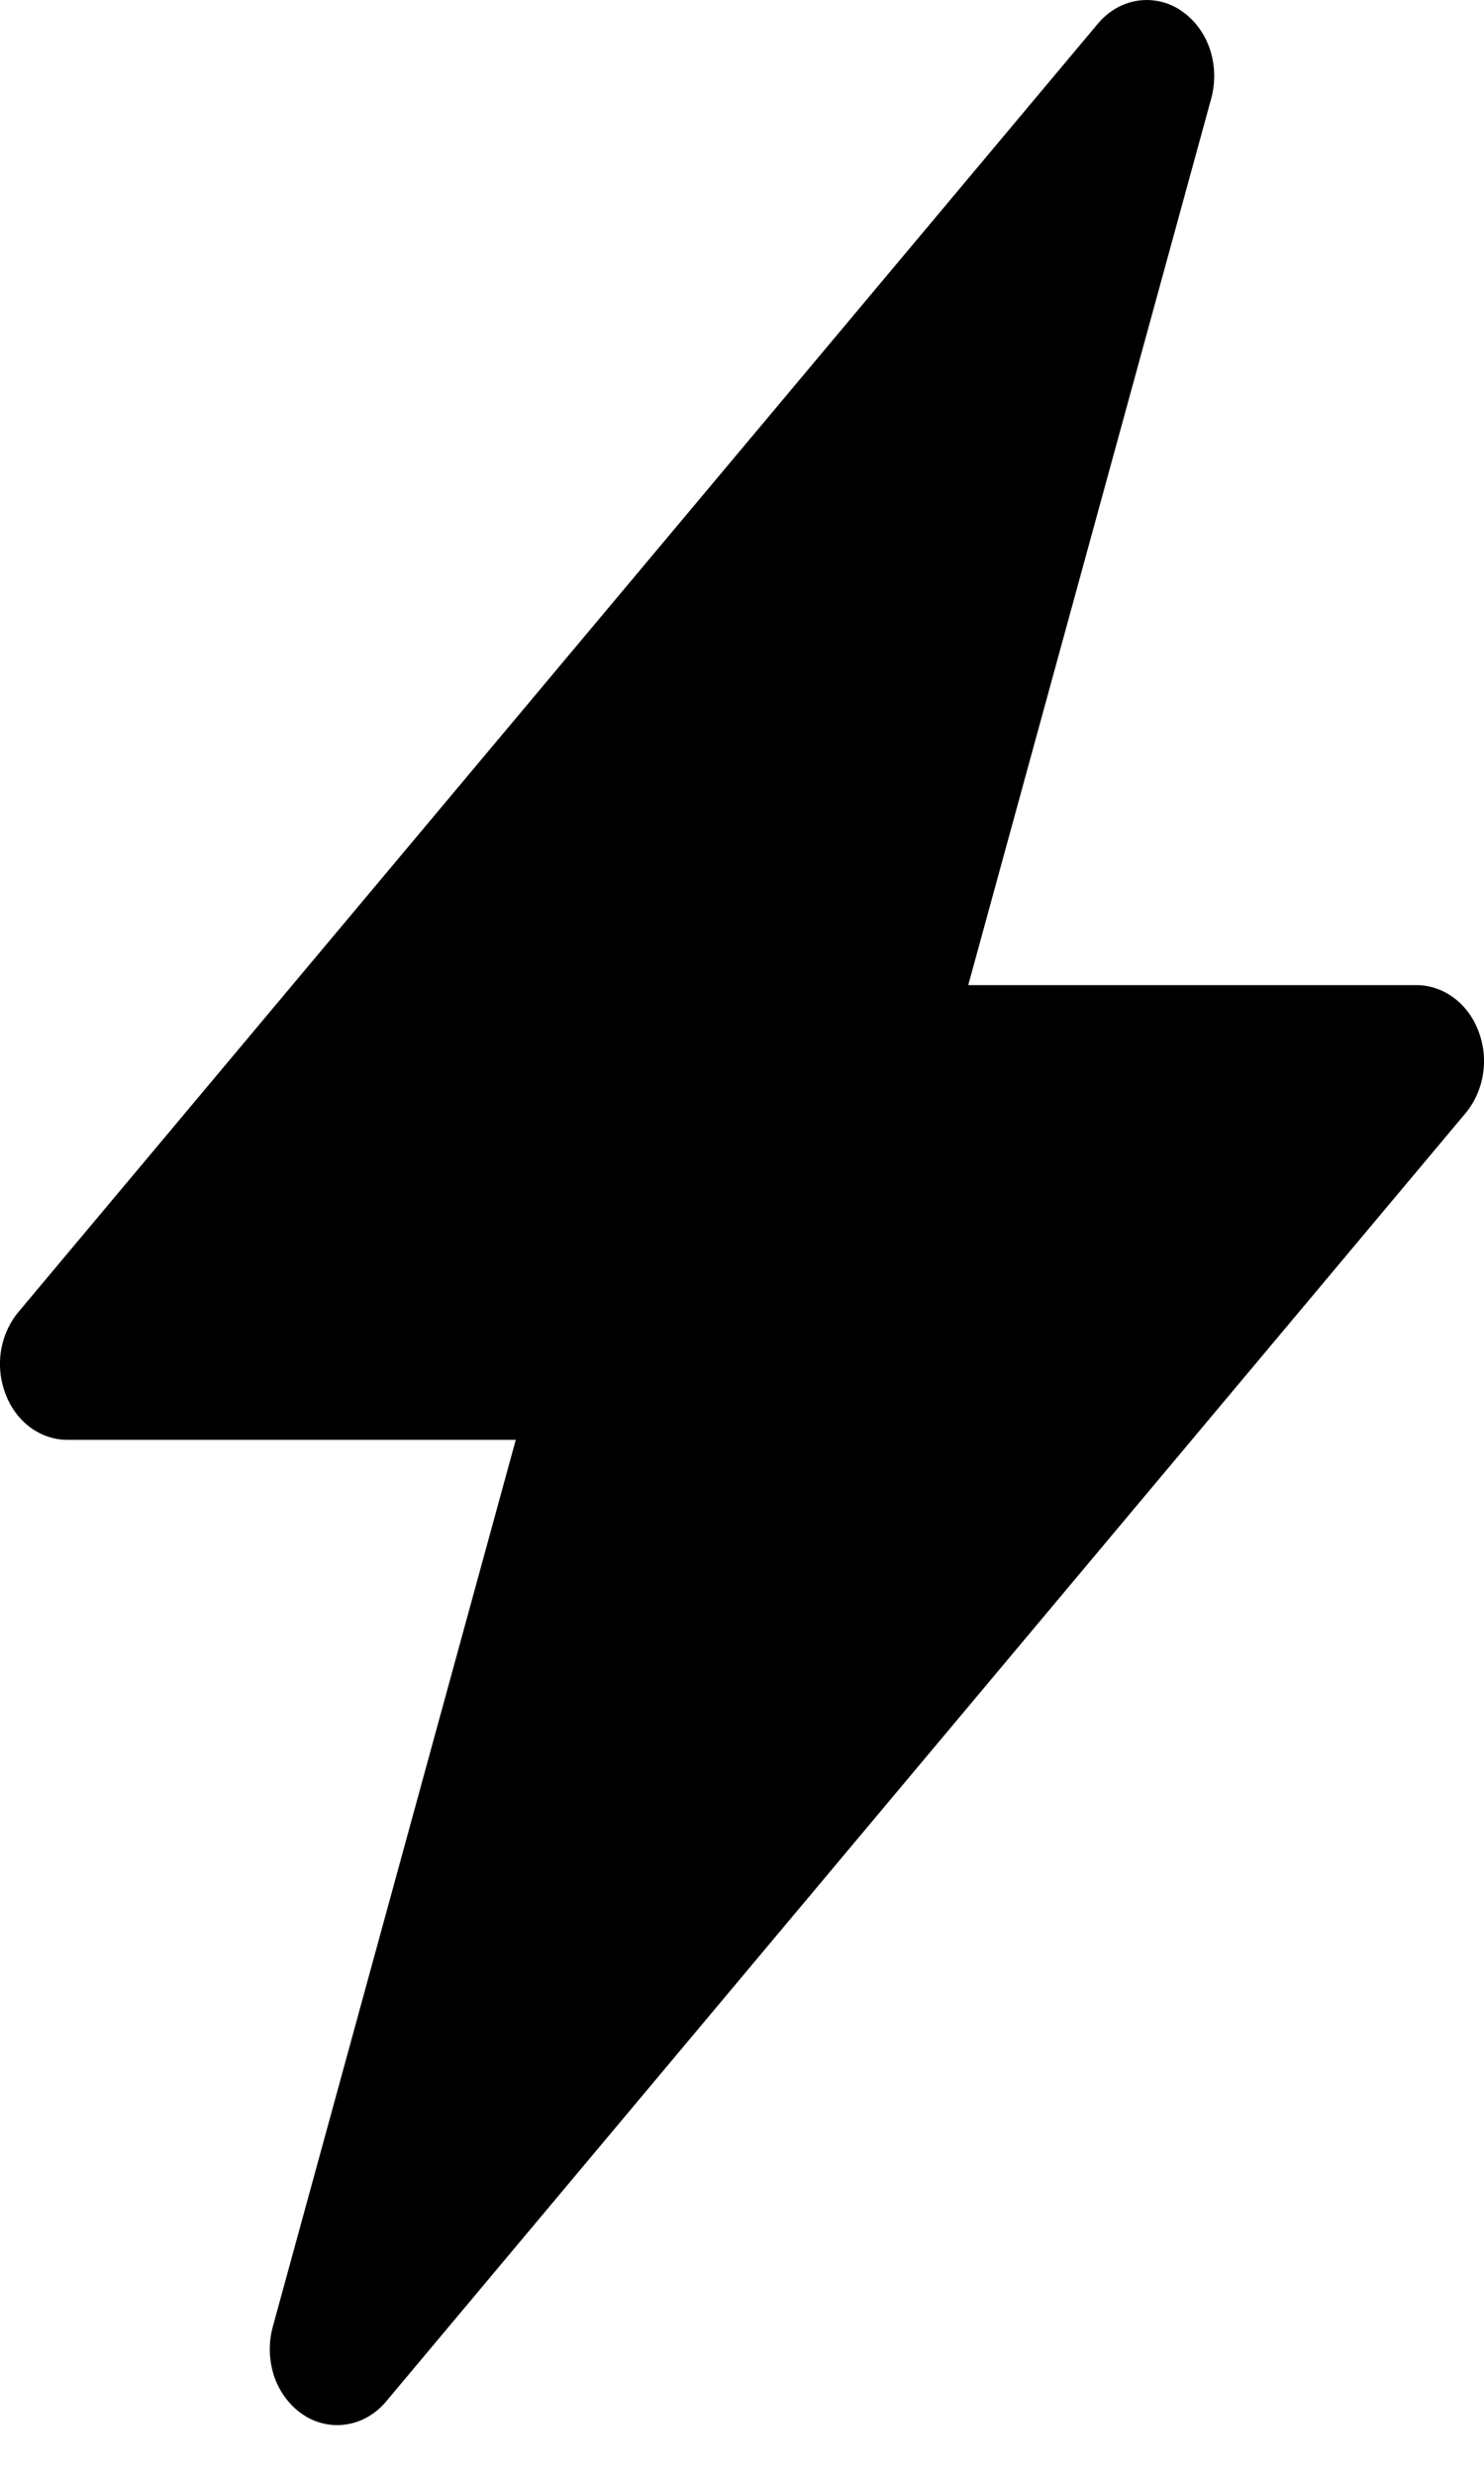 <svg width="9" height="15" viewBox="0 0 9 15" fill="none" xmlns="http://www.w3.org/2000/svg">
<path d="M7.16 0.063C7.24 0.115 7.302 0.196 7.336 0.293C7.369 0.39 7.373 0.496 7.346 0.596L5.872 5.971H8.591C8.671 5.971 8.749 5.998 8.816 6.047C8.882 6.096 8.935 6.166 8.966 6.249C8.998 6.331 9.008 6.422 8.994 6.51C8.98 6.599 8.943 6.681 8.889 6.746L2.343 14.554C2.28 14.63 2.196 14.679 2.104 14.694C2.013 14.709 1.919 14.689 1.84 14.637C1.76 14.584 1.698 14.503 1.664 14.407C1.631 14.31 1.627 14.203 1.654 14.104L3.128 8.727H0.409C0.329 8.727 0.251 8.701 0.184 8.652C0.118 8.603 0.065 8.533 0.034 8.45C0.002 8.368 -0.008 8.277 0.006 8.188C0.02 8.1 0.057 8.018 0.111 7.953L6.657 0.145C6.72 0.069 6.804 0.02 6.895 0.005C6.987 -0.01 7.08 0.01 7.16 0.062V0.063Z" fill="black"/>
</svg>
